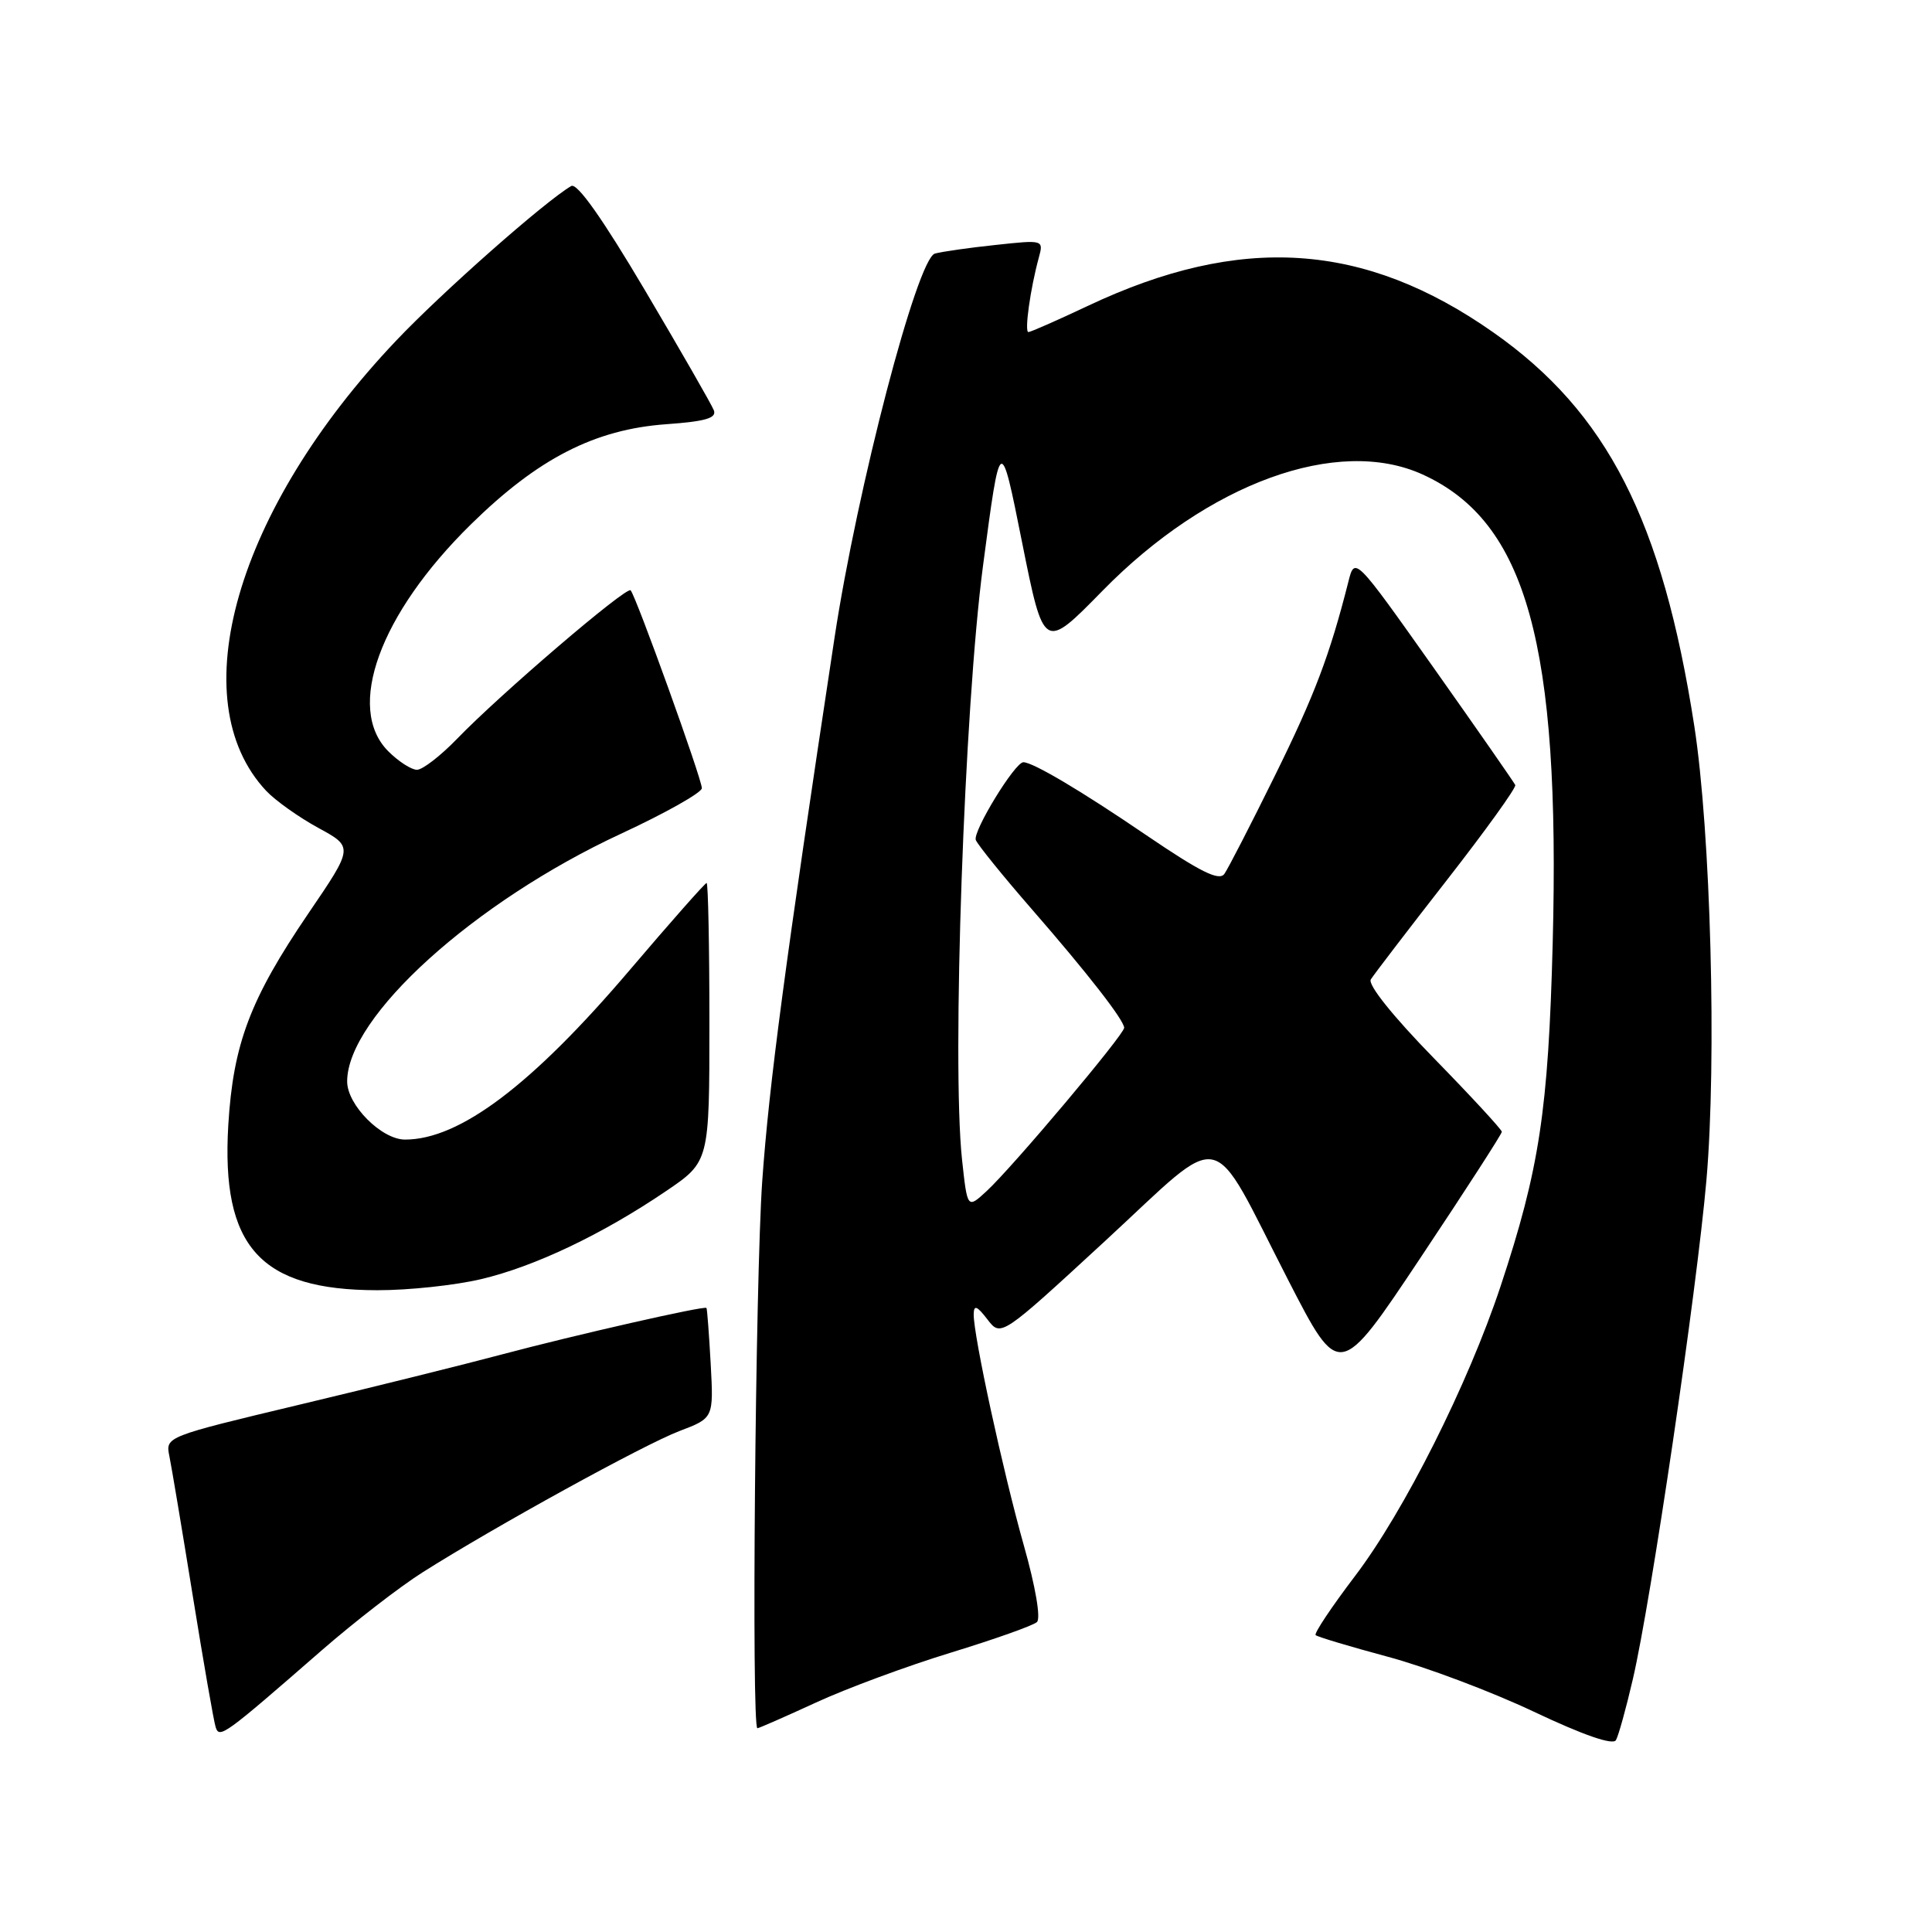 <?xml version="1.0" encoding="UTF-8" standalone="no"?>
<!DOCTYPE svg PUBLIC "-//W3C//DTD SVG 1.1//EN" "http://www.w3.org/Graphics/SVG/1.1/DTD/svg11.dtd" >
<svg xmlns="http://www.w3.org/2000/svg" xmlns:xlink="http://www.w3.org/1999/xlink" version="1.1" viewBox="0 0 256 256">
 <g >
 <path fill="currentColor"
d=" M 216.36 222.50 C 218.78 212.10 224.82 171.14 226.11 156.38 C 227.49 140.53 226.68 110.23 224.50 96.18 C 220.27 68.95 212.96 54.64 197.88 44.05 C 180.78 32.04 164.38 30.97 144.15 40.53 C 140.10 42.44 136.56 44.00 136.27 44.00 C 135.72 44.00 136.53 38.22 137.65 34.13 C 138.29 31.78 138.27 31.77 131.90 32.46 C 128.38 32.83 124.77 33.35 123.88 33.60 C 121.53 34.26 113.59 64.65 110.58 84.50 C 104.03 127.69 101.91 143.65 101.00 156.50 C 100.09 169.52 99.56 229.00 100.36 229.00 C 100.56 229.00 104.04 227.47 108.11 225.60 C 112.17 223.72 120.22 220.75 126.00 218.98 C 131.78 217.21 136.91 215.39 137.40 214.93 C 137.93 214.44 137.21 210.24 135.67 204.80 C 132.91 195.03 128.98 176.94 129.02 174.14 C 129.04 172.87 129.45 173.02 130.84 174.83 C 132.63 177.16 132.63 177.16 146.44 164.43 C 162.65 149.48 160.07 148.93 170.71 169.65 C 177.47 182.80 177.47 182.80 188.23 166.65 C 194.15 157.77 199.00 150.26 199.00 149.97 C 199.00 149.68 194.93 145.27 189.96 140.18 C 184.58 134.67 181.21 130.46 181.64 129.78 C 182.03 129.15 186.55 123.24 191.70 116.64 C 196.84 110.05 200.93 104.37 200.78 104.02 C 200.62 103.67 195.78 96.71 190.01 88.55 C 179.51 73.71 179.51 73.71 178.66 77.11 C 176.20 86.81 174.20 92.10 168.93 102.78 C 165.75 109.23 162.74 115.08 162.24 115.79 C 161.55 116.78 159.08 115.55 151.91 110.68 C 143.30 104.81 136.87 101.00 135.60 101.00 C 134.48 101.00 128.86 110.20 129.30 111.31 C 129.57 111.96 132.87 116.05 136.64 120.38 C 144.07 128.91 148.89 135.10 148.96 136.18 C 149.01 137.03 134.16 154.67 130.72 157.84 C 128.18 160.18 128.18 160.18 127.47 153.61 C 126.11 140.83 127.77 93.79 130.25 75.00 C 132.56 57.50 132.56 57.50 135.43 71.86 C 138.31 86.22 138.31 86.22 146.07 78.30 C 160.06 64.01 177.26 57.75 188.50 62.87 C 202.27 69.14 206.77 85.35 205.74 125.00 C 205.16 147.14 203.98 154.90 198.84 170.42 C 194.53 183.41 186.04 200.31 179.52 208.87 C 176.44 212.93 174.10 216.43 174.33 216.66 C 174.56 216.89 178.85 218.17 183.86 219.52 C 188.88 220.86 197.60 224.14 203.24 226.81 C 209.81 229.92 213.72 231.27 214.12 230.58 C 214.46 229.99 215.47 226.35 216.36 222.50 Z  M 42.65 218.66 C 46.97 214.90 52.98 210.25 56.00 208.34 C 65.61 202.26 85.33 191.41 90.03 189.62 C 94.56 187.90 94.56 187.90 94.17 180.70 C 93.95 176.74 93.70 173.41 93.61 173.31 C 93.34 172.99 76.12 176.91 66.50 179.47 C 61.55 180.79 49.49 183.79 39.71 186.12 C 21.96 190.36 21.92 190.37 22.44 192.93 C 22.73 194.34 24.13 202.70 25.55 211.50 C 26.97 220.30 28.33 228.12 28.58 228.87 C 29.08 230.40 29.71 229.94 42.65 218.66 Z  M 63.76 169.49 C 70.85 167.82 79.80 163.56 88.25 157.83 C 94.00 153.93 94.00 153.93 94.00 135.46 C 94.00 125.31 93.83 117.00 93.63 117.00 C 93.43 117.00 88.86 122.17 83.49 128.48 C 70.49 143.77 60.91 151.00 53.67 151.00 C 50.56 151.00 46.00 146.42 46.00 143.30 C 46.00 134.73 62.81 119.52 82.25 110.49 C 88.16 107.75 93.00 105.02 93.00 104.44 C 93.00 103.20 84.25 78.92 83.56 78.22 C 83.00 77.67 66.26 91.99 60.55 97.91 C 58.37 100.16 55.99 102.00 55.25 102.00 C 54.51 102.00 52.80 100.90 51.45 99.55 C 45.76 93.85 50.30 81.37 62.38 69.50 C 71.29 60.74 78.81 56.89 88.30 56.21 C 93.48 55.84 94.98 55.40 94.59 54.37 C 94.30 53.62 90.20 46.48 85.47 38.48 C 79.83 28.95 76.47 24.19 75.69 24.65 C 72.21 26.68 58.54 38.75 52.47 45.16 C 31.27 67.51 23.99 92.78 35.28 104.80 C 36.49 106.08 39.58 108.28 42.16 109.69 C 46.85 112.24 46.85 112.24 40.85 121.05 C 33.14 132.39 30.90 138.33 30.25 149.07 C 29.29 165.21 34.47 170.95 50.00 170.96 C 54.12 170.97 60.32 170.31 63.76 169.49 Z "/>
</g>
</svg>
